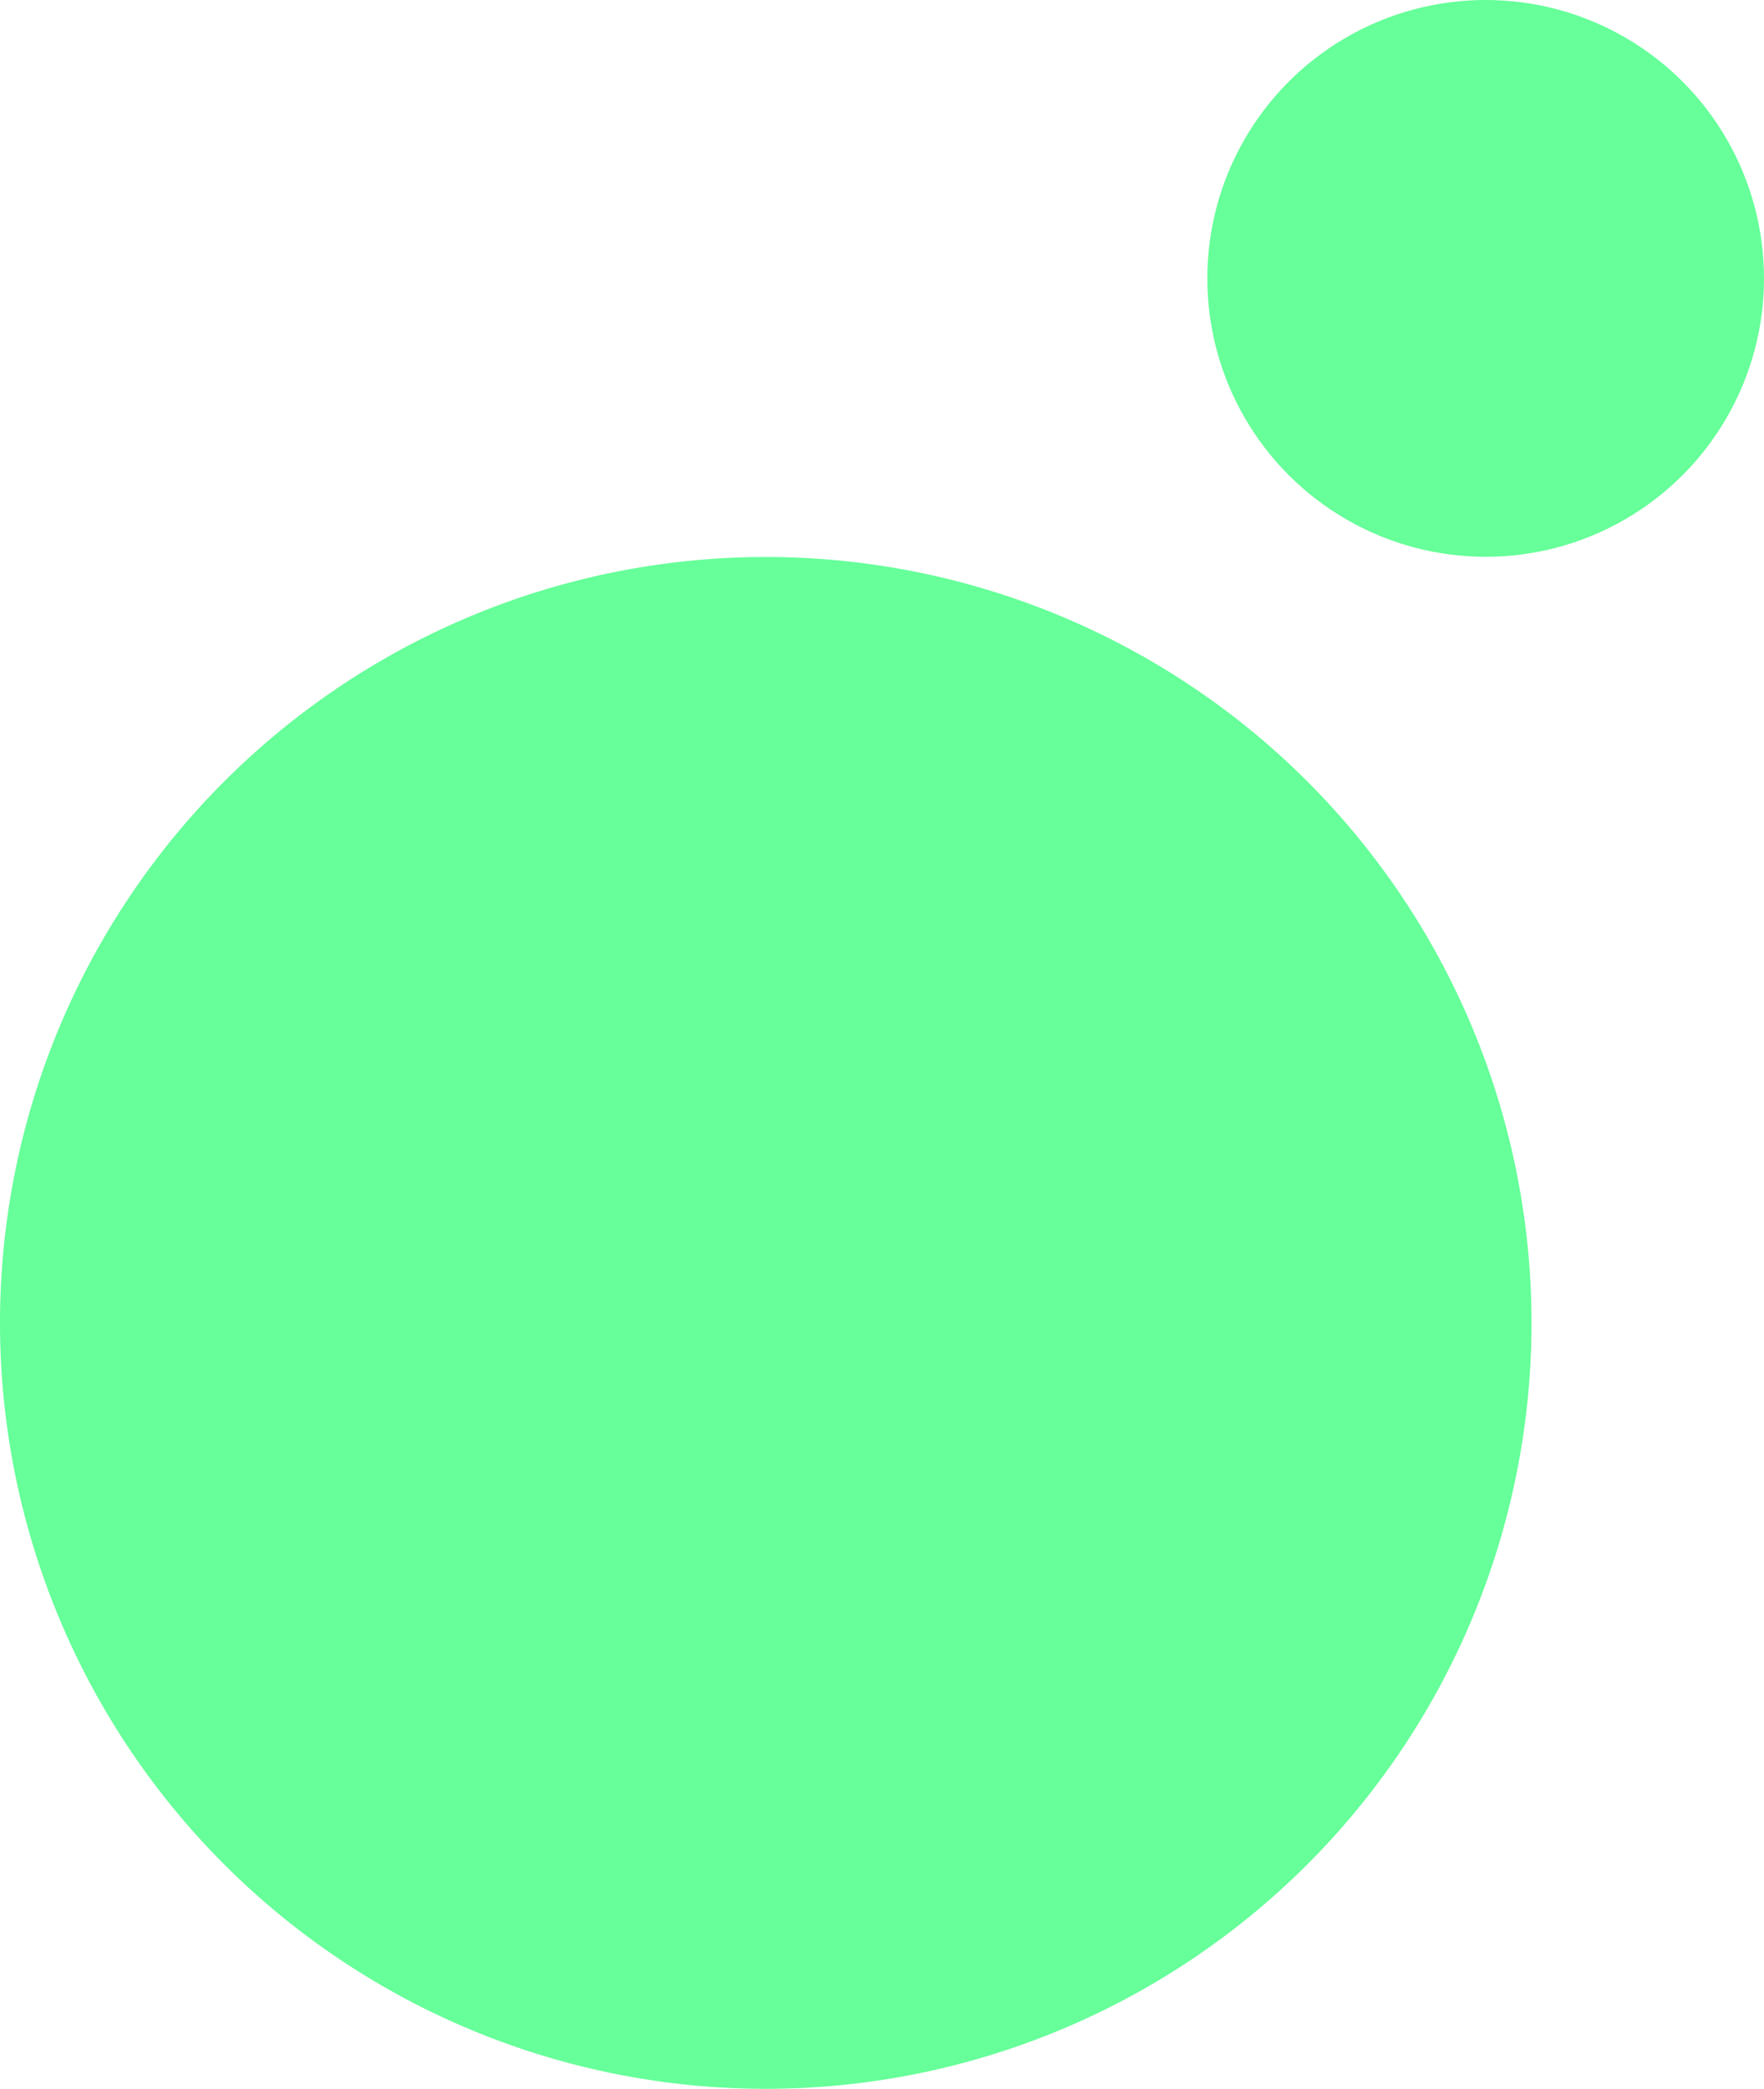 <svg xmlns="http://www.w3.org/2000/svg" width="2015.362" height="2385.957" viewBox="0 0 57.438 68">
  <defs>
    <style>
      .cls-1, .cls-2 {
        fill: #6f9;
      }

      .cls-1 {
        fill-rule: evenodd;
      }
    </style>
  </defs>
  <path class="cls-1" d="M373.94,424.133A24.934,24.934,0,1,1,349,449.067,24.937,24.937,0,0,1,373.94,424.133Z" transform="translate(-349 -406)"/>
  <circle id="Ellipse_2_copy" data-name="Ellipse 2 copy" class="cls-2" cx="48.375" cy="9.063" r="9.063"/>
</svg>
